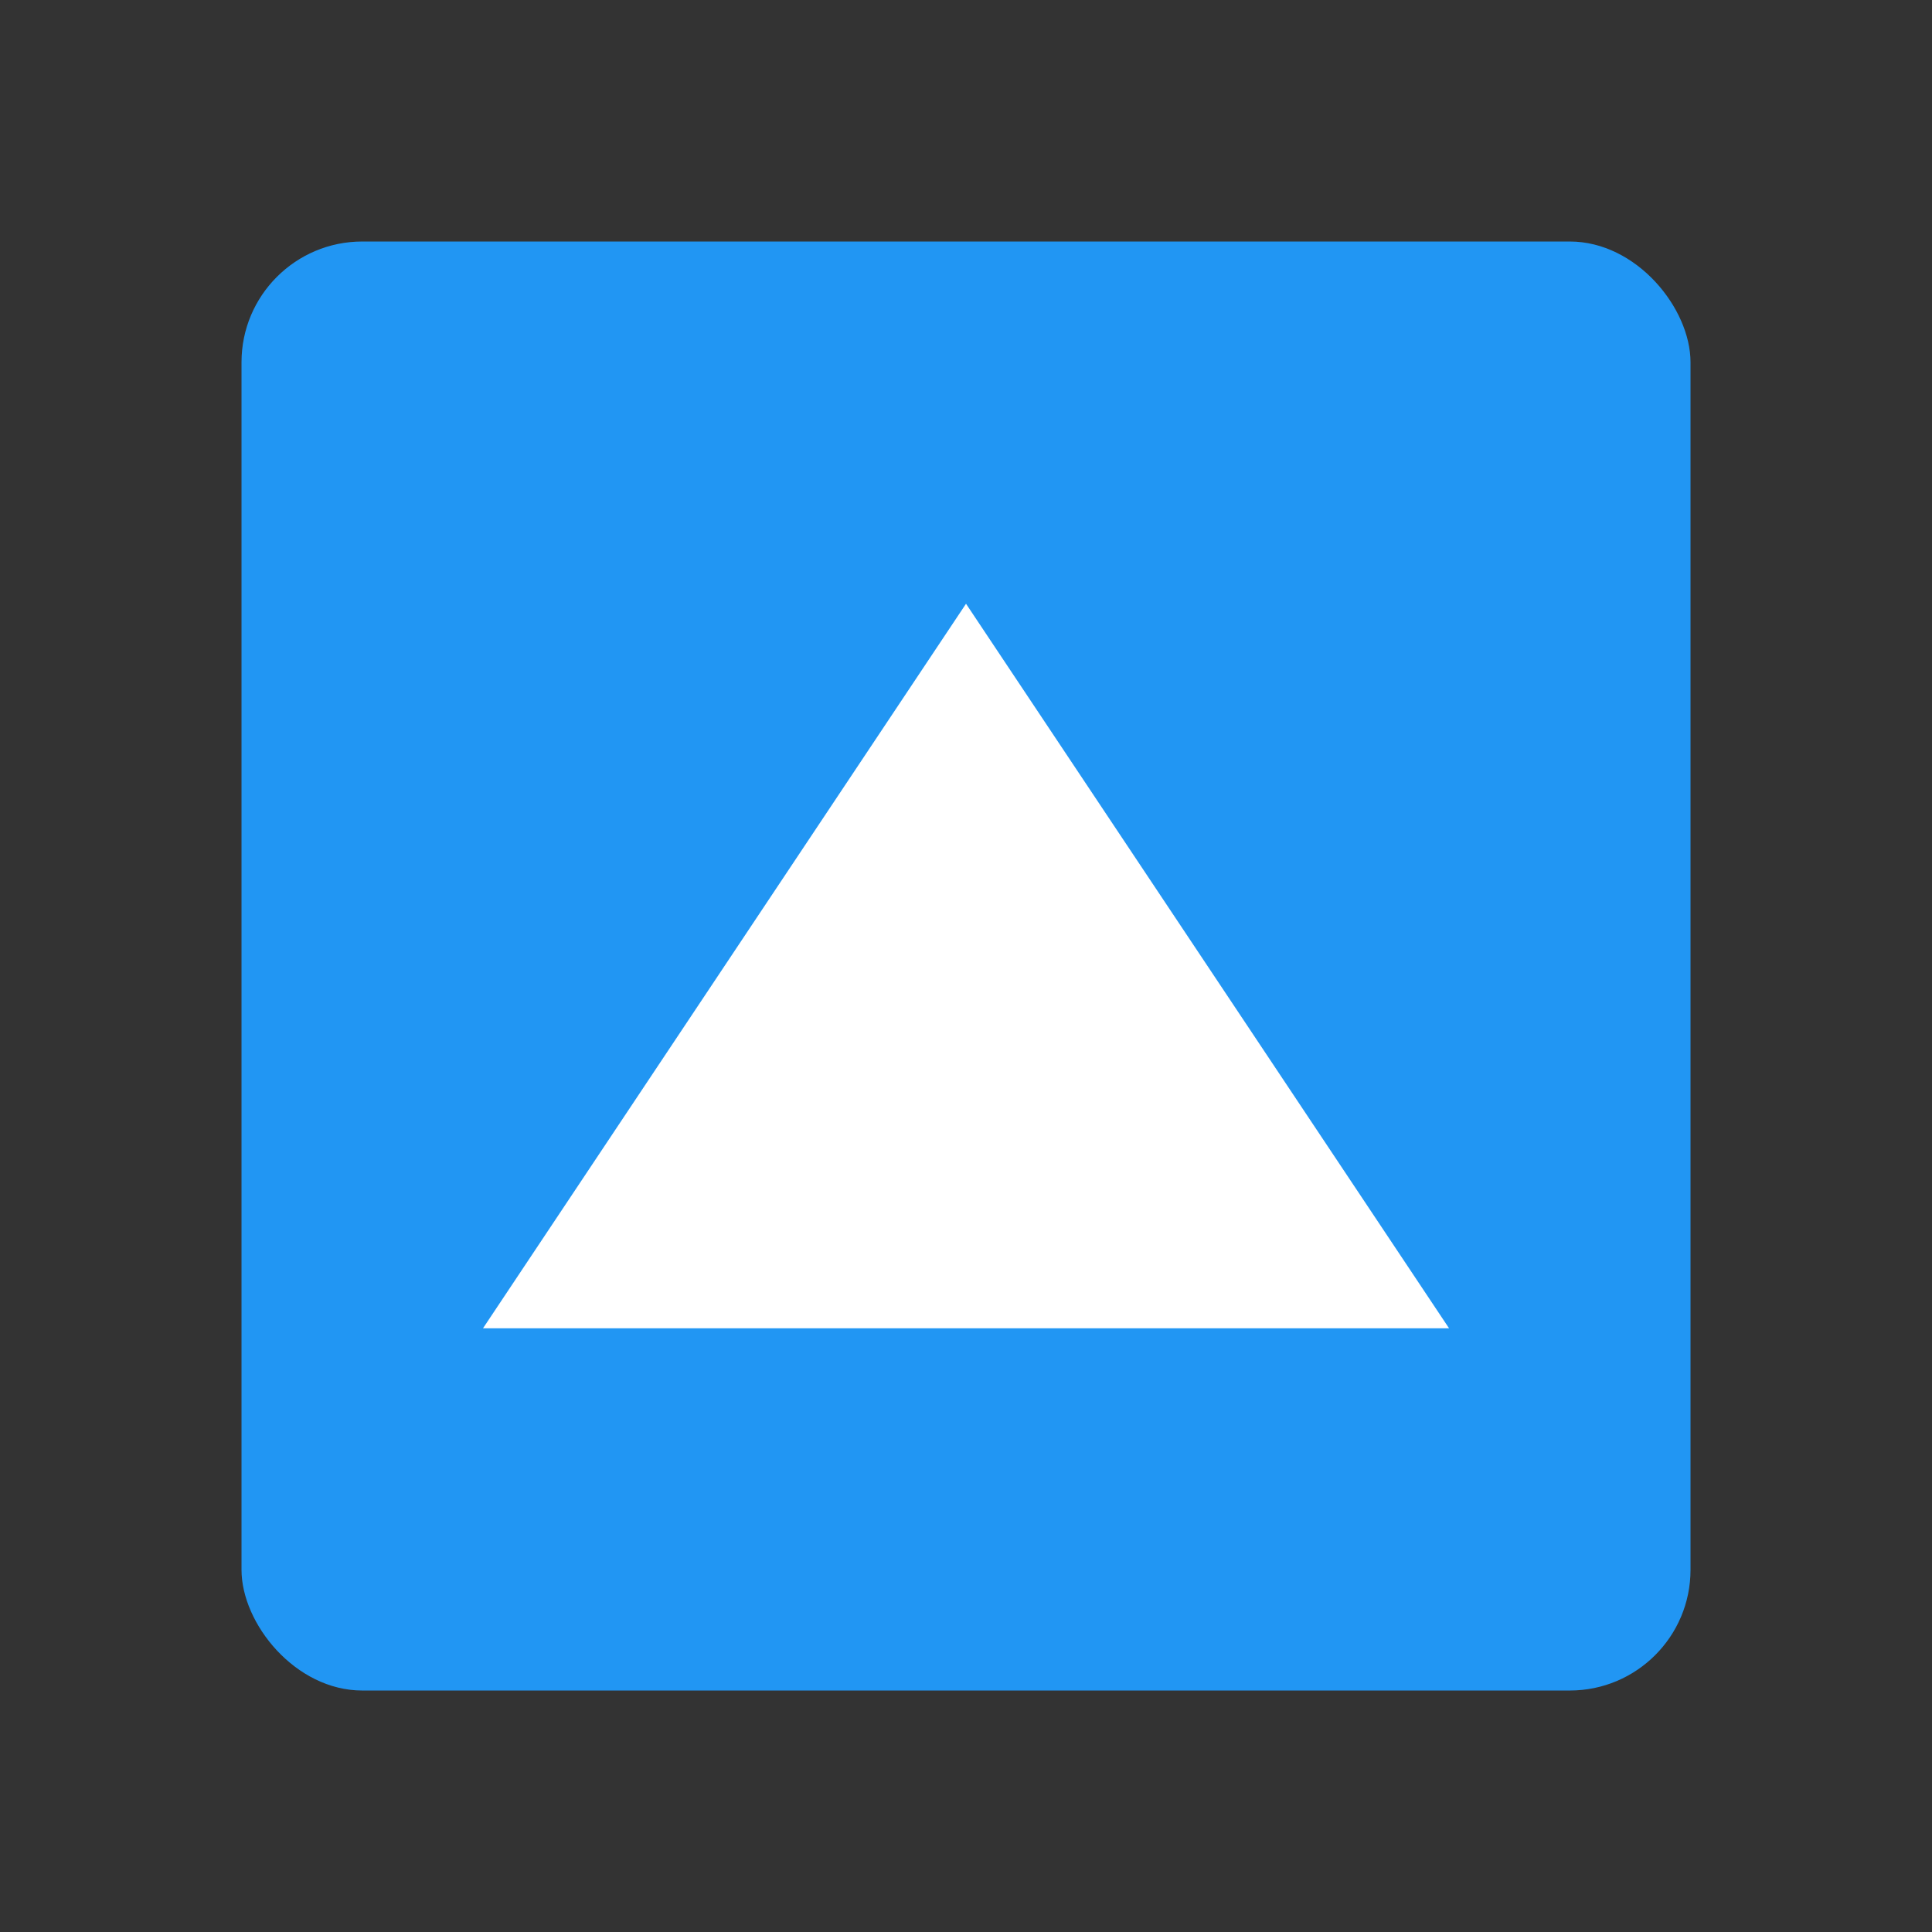 <?xml version="1.0" encoding="UTF-8"?>
<svg width="256" height="256" version="1.1" viewBox="0 0 67.733 67.733" xmlns="http://www.w3.org/2000/svg">
 <rect x="0" y="0" width="67.733" height="67.733" fill="#333333" stroke="none"/>
 <g fill="#2196f3">
  <rect x="8.467" y="8.467" width="50.8" height="50.8" rx="4.233" ry="4.233"/>
  <path d="m33.867 21.167-16.933 25.4h33.867z" fill="#fff"/>
  <circle cx="33.867" cy="33.867" r="4.233" fill="#fff"/>
 </g>
</svg> 